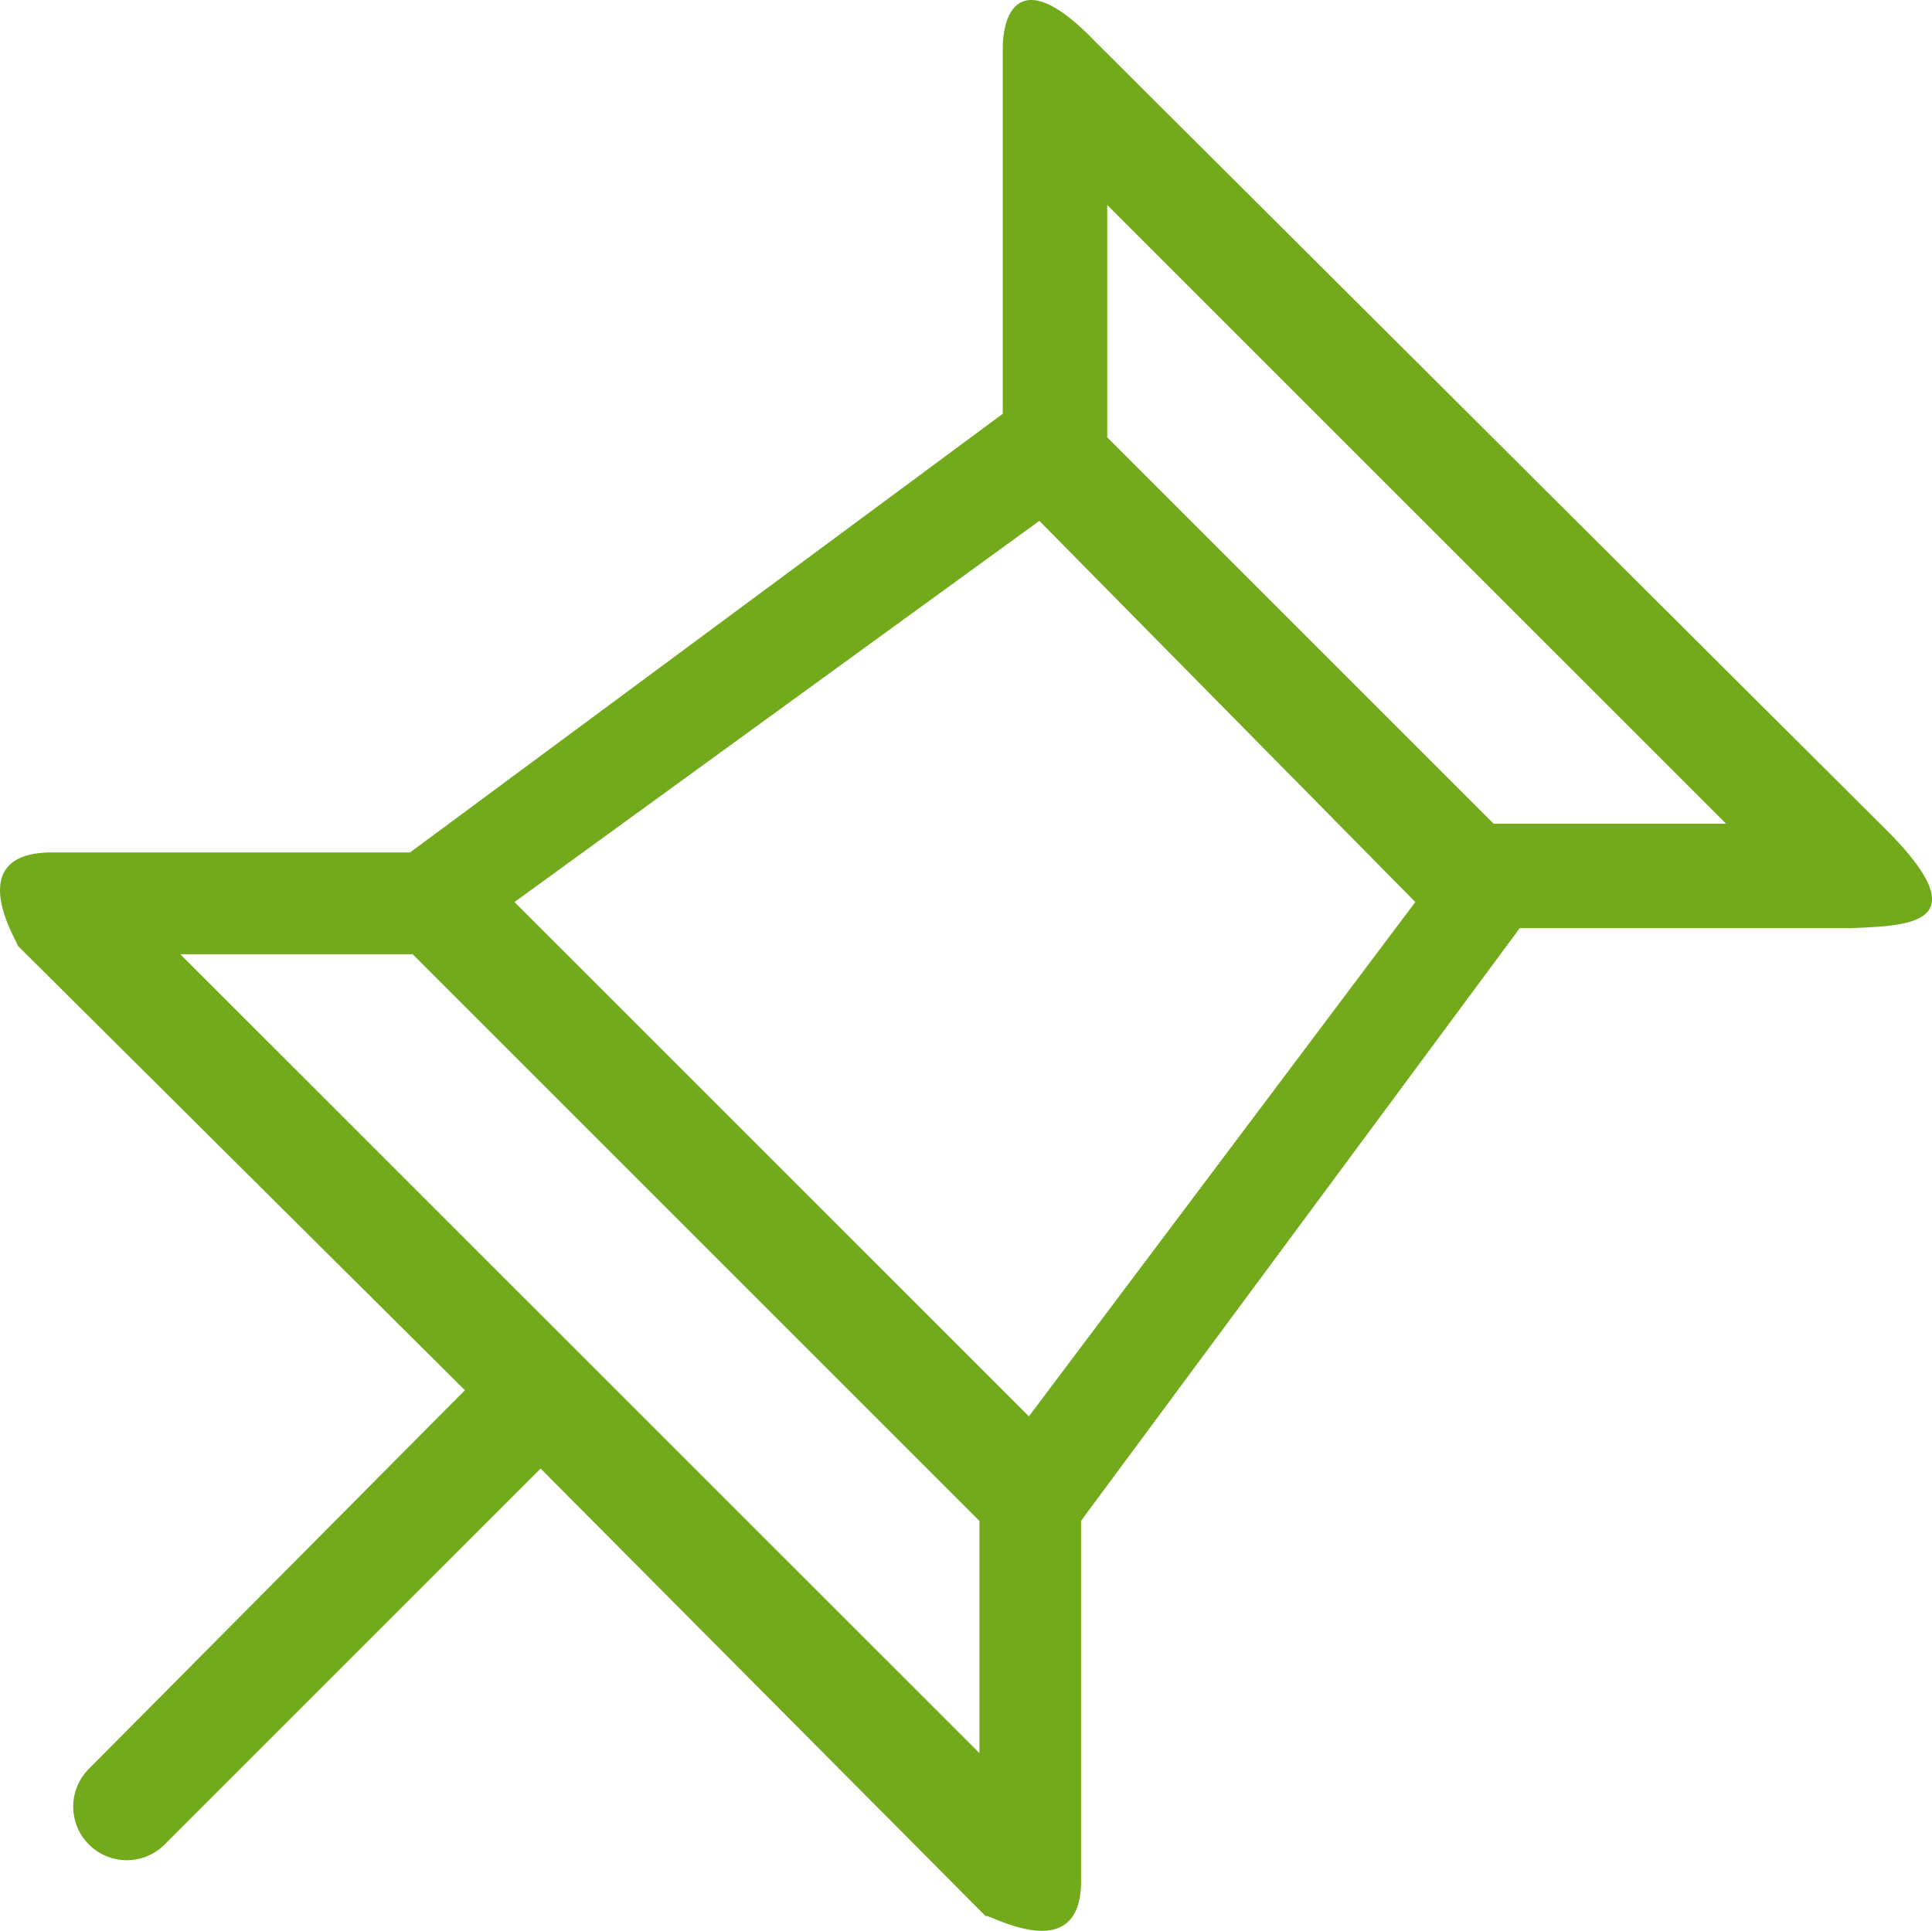 <svg xmlns="http://www.w3.org/2000/svg" width="60" height="59.97" viewBox="0 0 60 59.97">
  <path id="Path_1" data-name="Path 1" d="M71.707,38.957,46.975,14.307c-2.27-2.352-2.838-.892-2.838.243V25.9L25.73,39.525H14.621c-3.162,0-.649,3.406-1.135,2.838L27.433,56.229,15.756,67.987a1.663,1.663,0,1,0,2.352,2.352L29.784,58.662,43.65,72.609c-.405-.405,2.919,1.784,2.919-1.135V60.283L60.192,41.877h10.3c1.7-.081,3.973-.081,1.216-2.919Zm-53.112,3.73h7.217l17.6,17.6V67.5L18.594,42.687ZM44.948,57.04,28.973,41.066l16.3-11.839L56.949,41.066l-12,15.974ZM59.381,38.633l-12-12V19.415L66.6,38.633H59.381Z" transform="translate(-12.995 -13.049)" fill="#72aa1b"/>
</svg>
